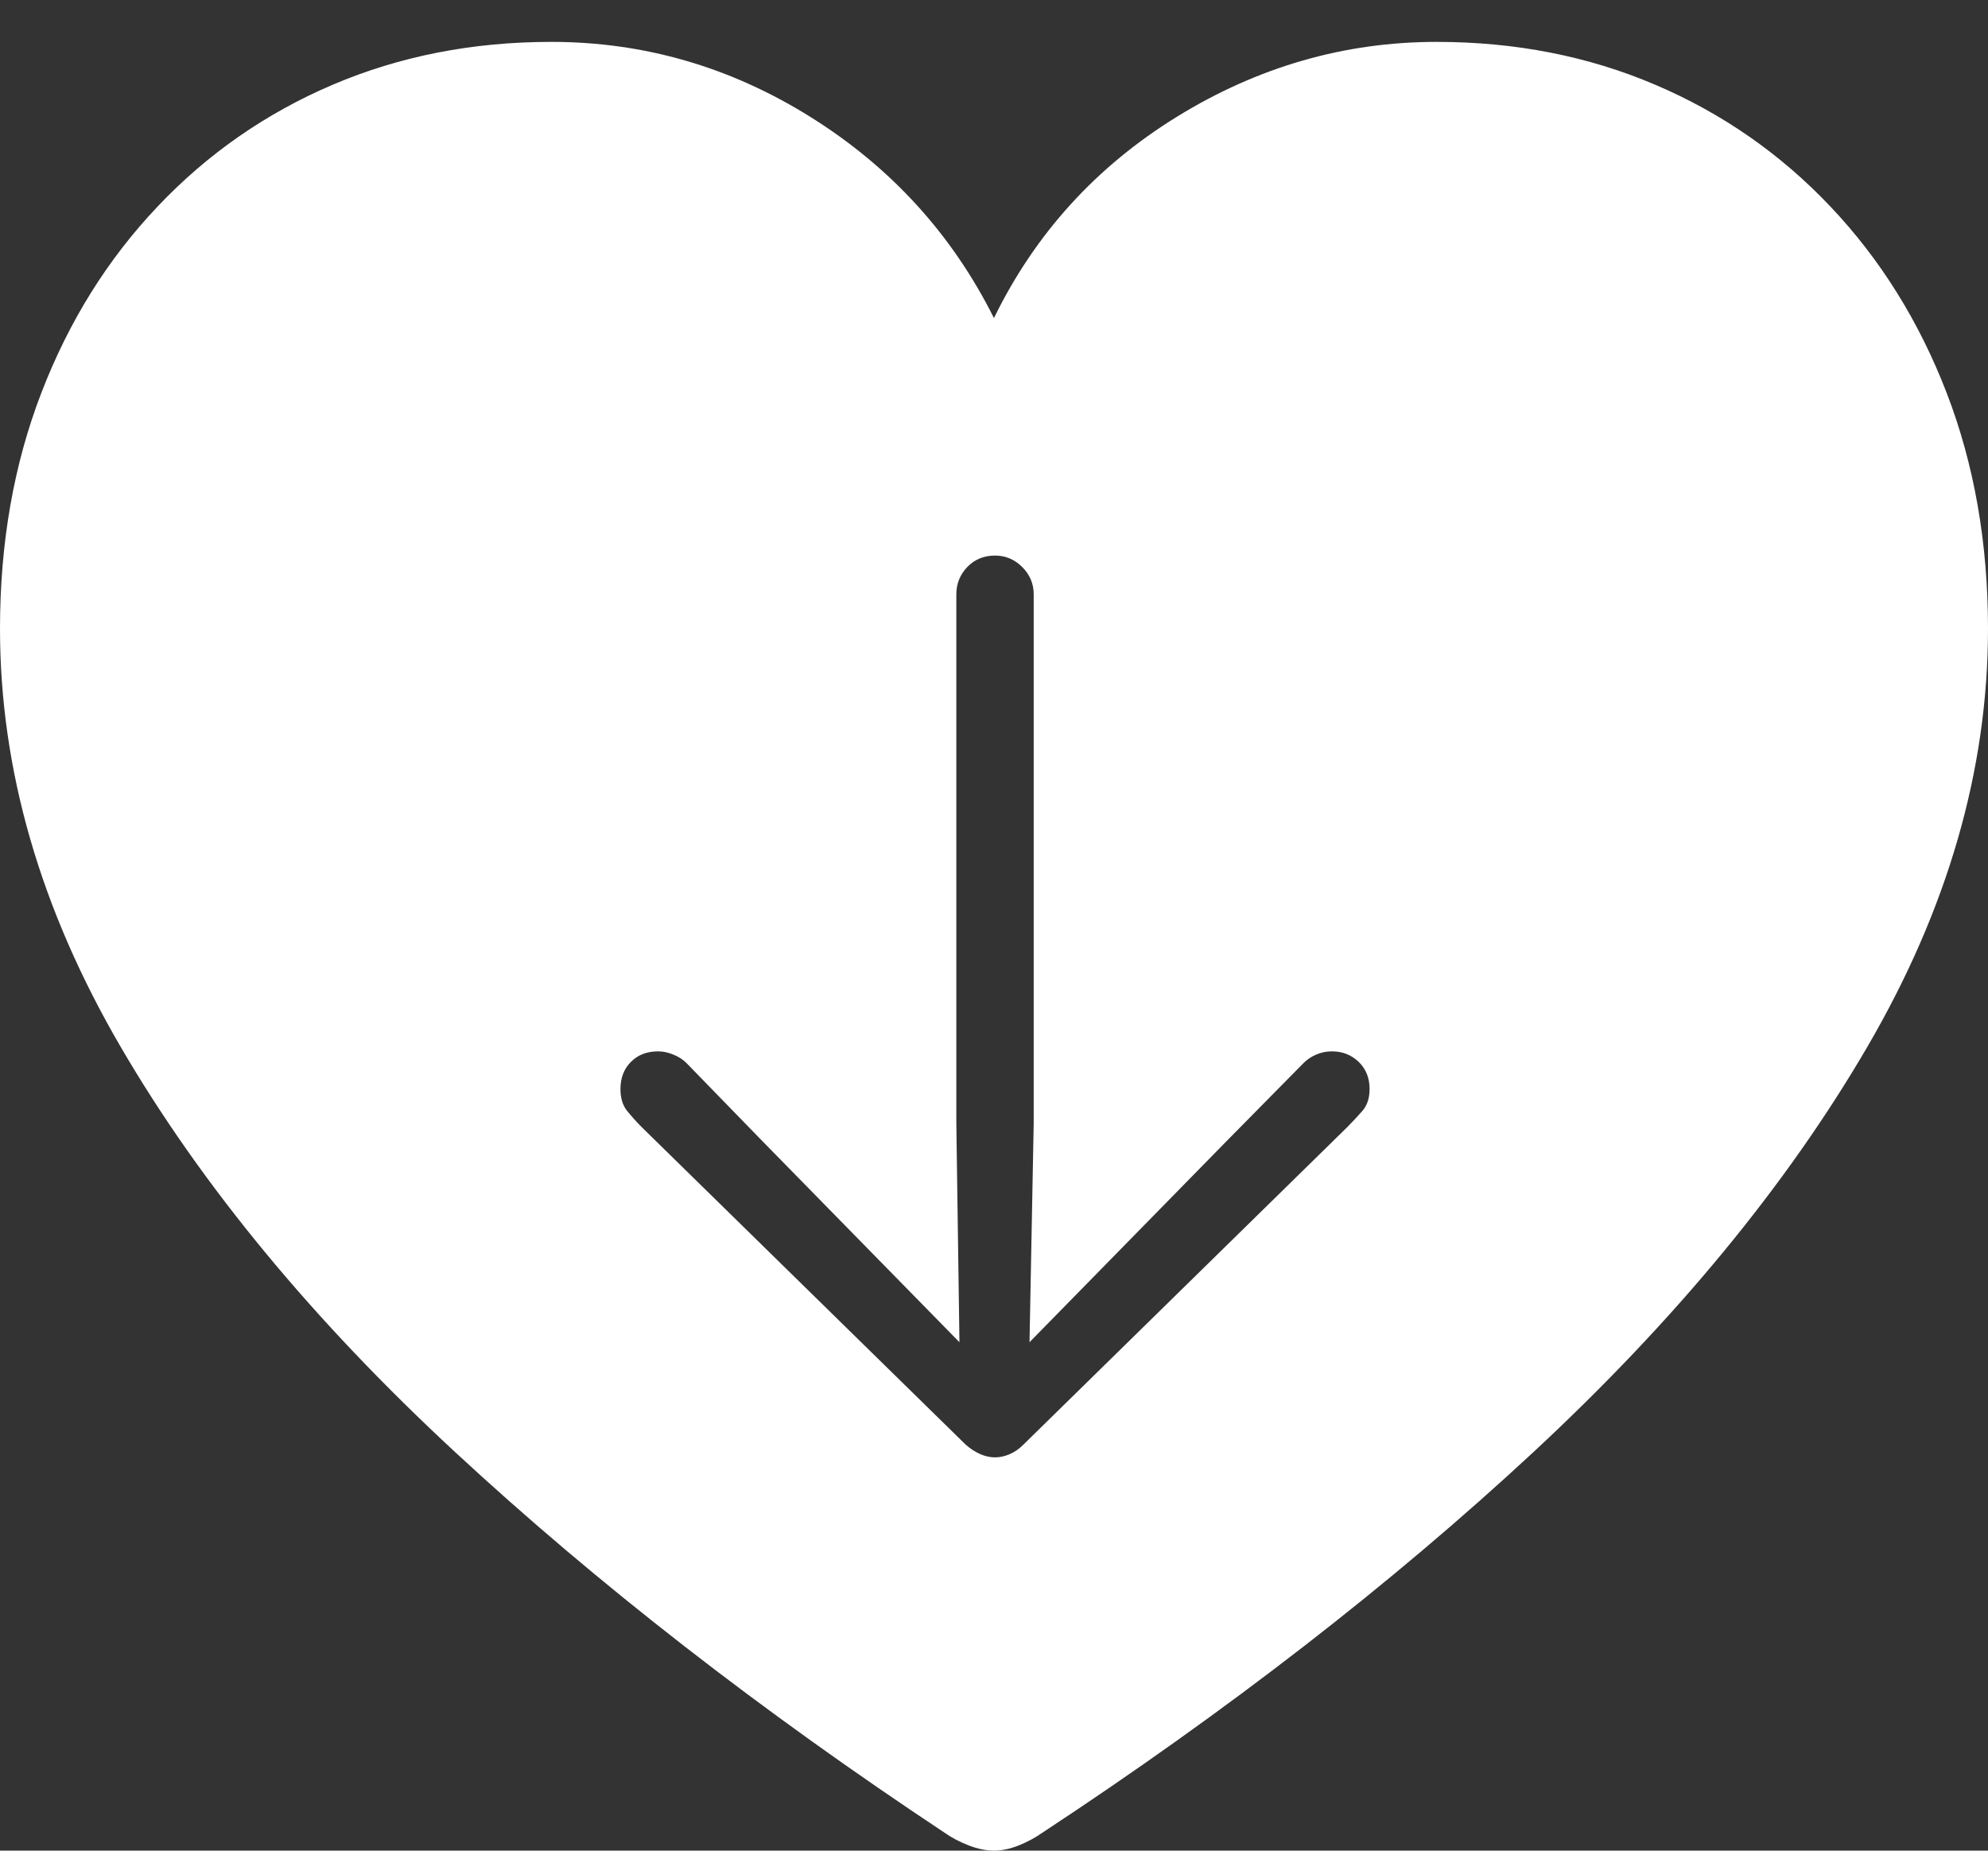 <?xml version="1.0" encoding="UTF-8"?>
<!--Generator: Apple Native CoreSVG 175-->
<!DOCTYPE svg
PUBLIC "-//W3C//DTD SVG 1.1//EN"
       "http://www.w3.org/Graphics/SVG/1.1/DTD/svg11.dtd">
<svg version="1.1" xmlns="http://www.w3.org/2000/svg" xmlns:xlink="http://www.w3.org/1999/xlink" width="18.555" height="17.275">
 <rect width="100%" height="100%" fill="#333333" stroke="none"/>
 <g>
  <rect height="17.275" opacity="0" width="18.555" x="0" y="0"/>
  <path d="M9.277 17.275Q9.385 17.275 9.507 17.227Q9.629 17.178 9.727 17.109Q12.324 15.4 14.312 13.555Q16.299 11.709 17.427 9.775Q18.555 7.842 18.555 5.869Q18.555 4.668 18.169 3.667Q17.783 2.666 17.085 1.929Q16.387 1.191 15.449 0.791Q14.512 0.391 13.408 0.391Q12.119 0.391 10.986 1.089Q9.854 1.787 9.277 2.969Q8.691 1.797 7.568 1.094Q6.445 0.391 5.146 0.391Q4.043 0.391 3.105 0.791Q2.168 1.191 1.47 1.929Q0.771 2.666 0.386 3.667Q0 4.668 0 5.869Q0 7.842 1.128 9.775Q2.256 11.709 4.248 13.555Q6.24 15.4 8.818 17.109Q8.916 17.178 9.043 17.227Q9.17 17.275 9.277 17.275ZM9.648 5.547L9.648 10.488L9.609 12.529L11.455 10.645L12.168 9.922Q12.217 9.873 12.285 9.844Q12.354 9.814 12.432 9.814Q12.578 9.814 12.681 9.912Q12.783 10.01 12.783 10.166Q12.783 10.293 12.715 10.371Q12.646 10.449 12.578 10.518L9.551 13.486Q9.492 13.545 9.424 13.574Q9.355 13.604 9.287 13.604Q9.219 13.604 9.15 13.574Q9.082 13.545 9.014 13.486L5.986 10.518Q5.918 10.449 5.854 10.371Q5.791 10.293 5.791 10.166Q5.791 10.01 5.889 9.912Q5.986 9.814 6.143 9.814Q6.211 9.814 6.284 9.844Q6.357 9.873 6.406 9.922L7.109 10.645L8.955 12.529L8.926 10.488L8.926 5.547Q8.926 5.4 9.028 5.293Q9.131 5.186 9.287 5.186Q9.434 5.186 9.541 5.293Q9.648 5.4 9.648 5.547Z" fill="#ffffff"/>
 </g>
</svg>
